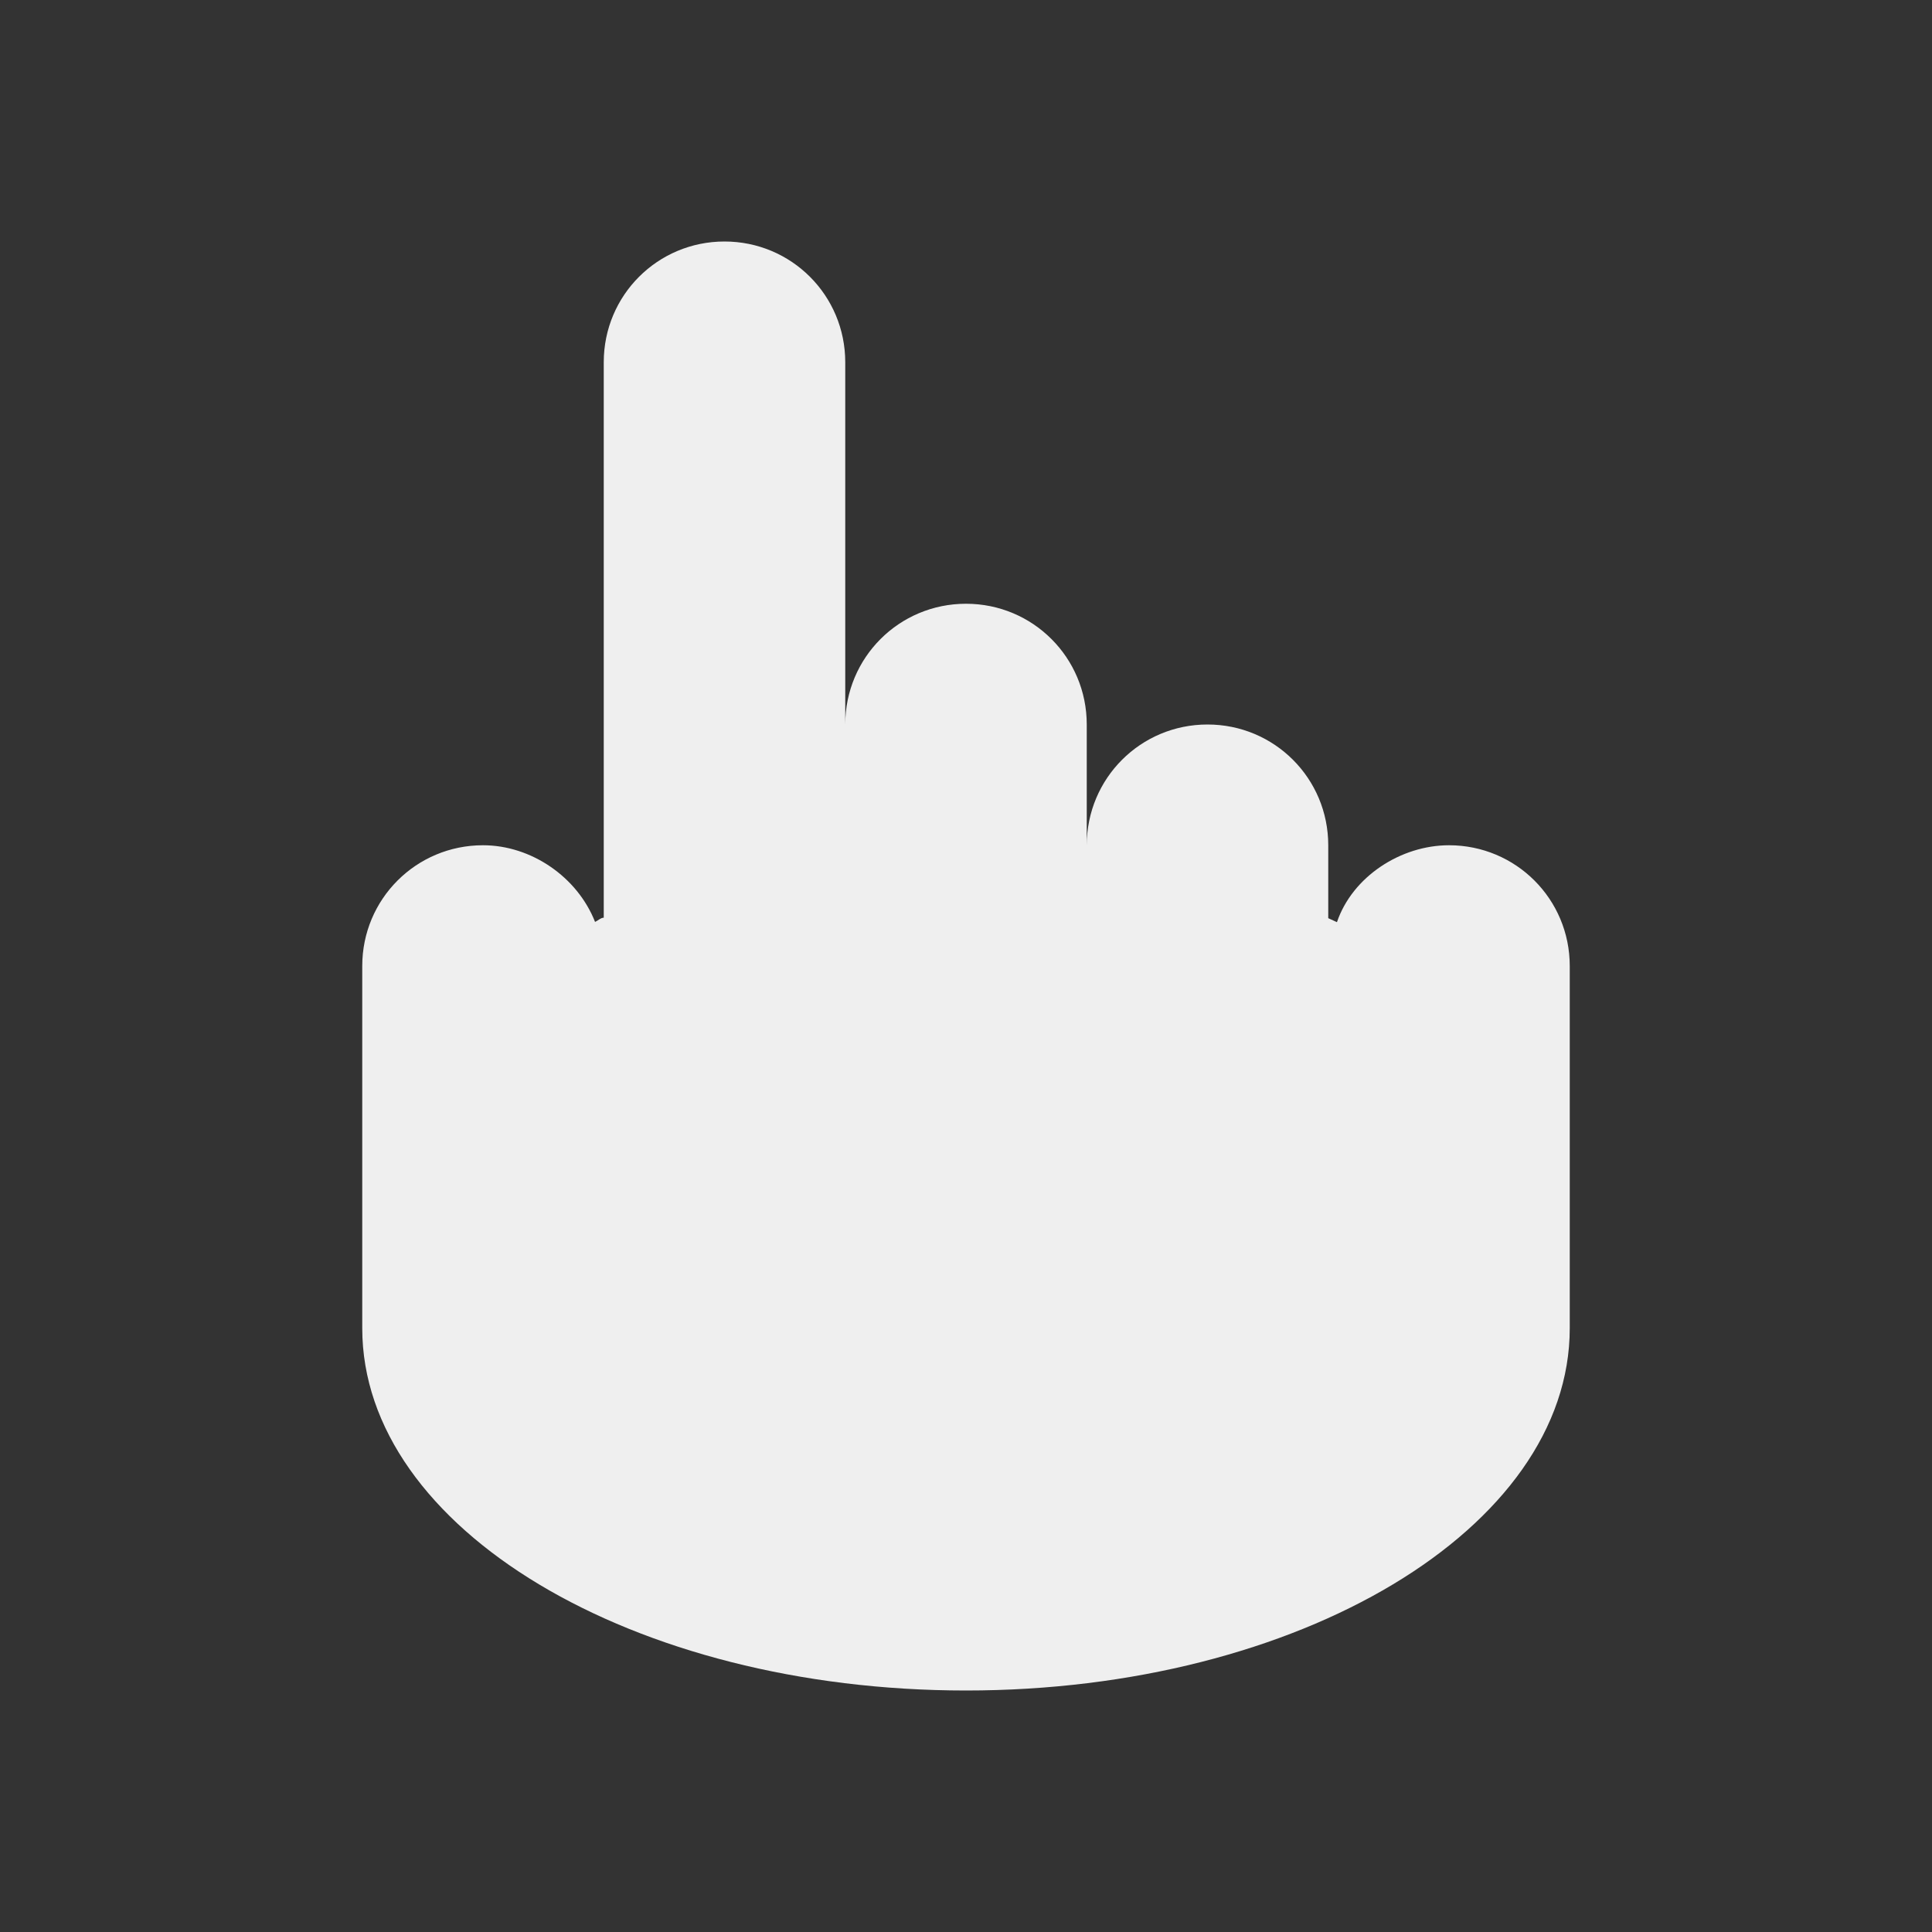 <svg viewBox="0 0 16 16" xmlns="http://www.w3.org/2000/svg"><rect x="0" y="0" width="16" height="16" fill="#333333" stroke="none"/><path d="m6 2c-.554 0-1 .446-1 1v4.6c-.024 0-.048.024-.072.035-.146-.372-.528-.635-.928-.635-.554 0-1 .446-1 1v3c0 1.657 2.239 3 5 3 2.761 0 5-1.343 5-3v-3c0-.554-.446-1-1-1-.4 0-.8.26-.928.637-.024-.011-.048-.022-.072-.033v-.604c0-.554-.446-1-1-1s-1 .446-1 1v-1c0-.554-.446-1-1-1s-1 .446-1 1v-3c0-.554-.446-1-1-1z" fill="#efefef"/></svg>